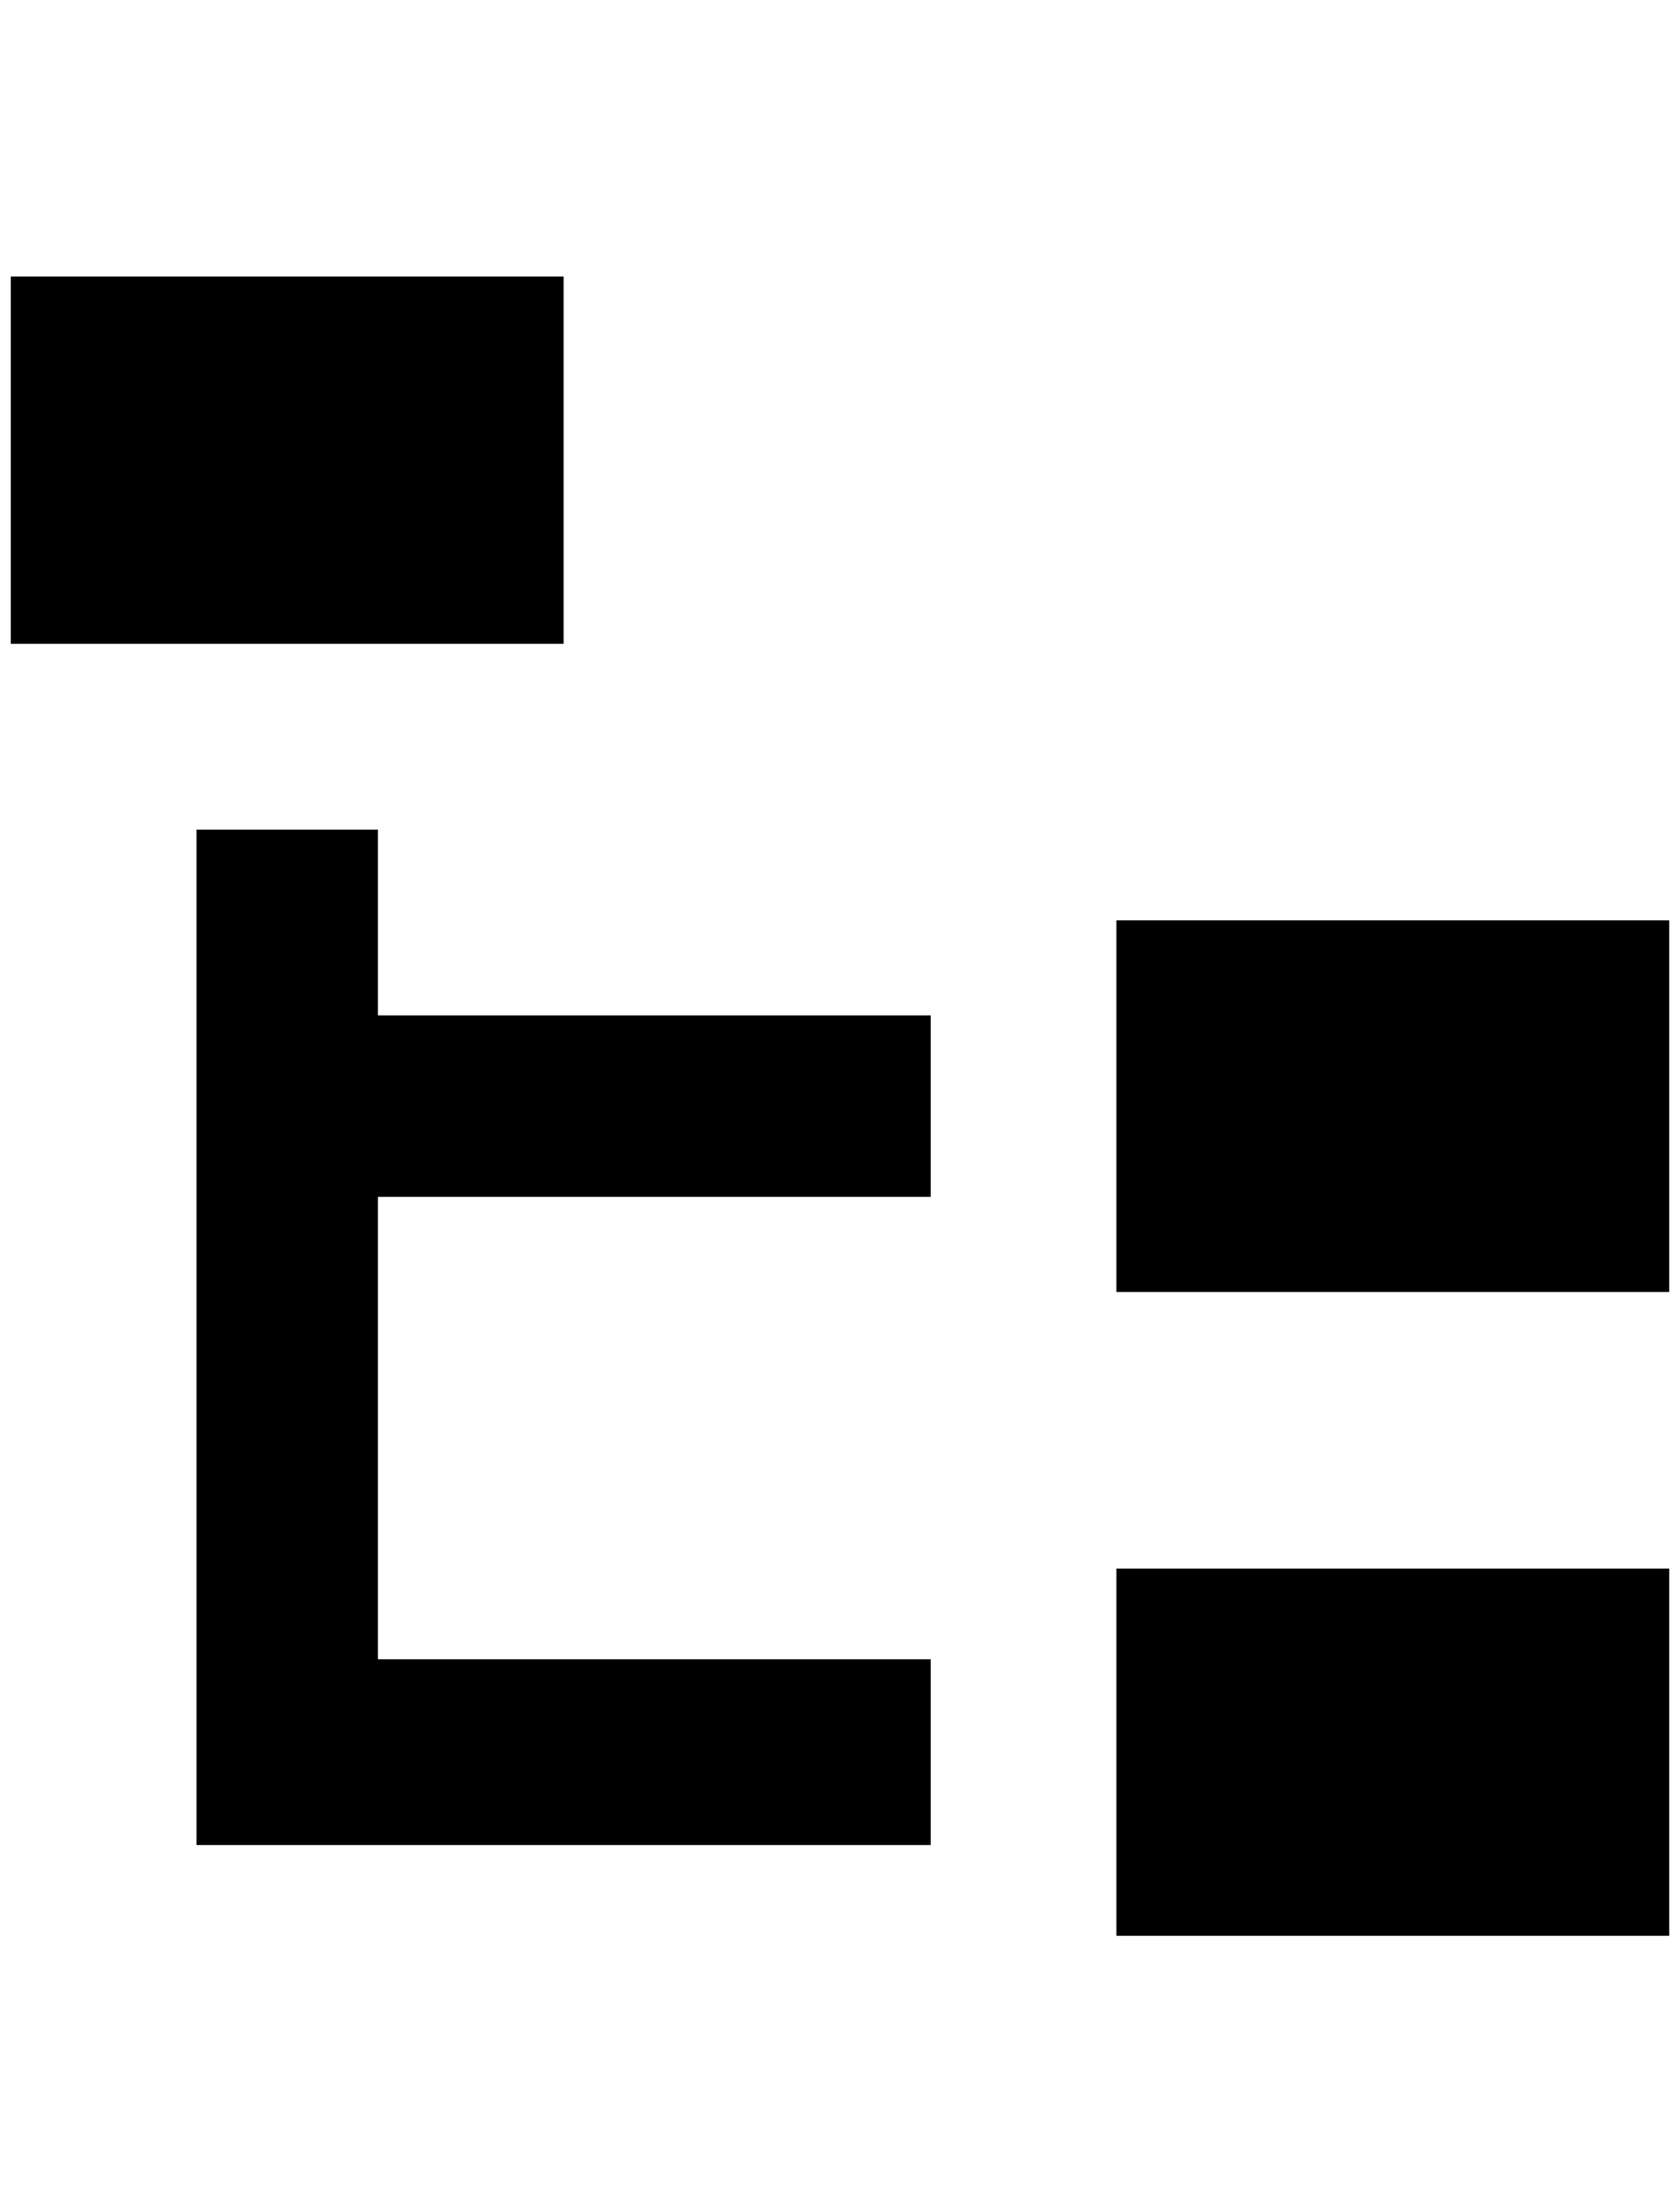 <?xml version="1.0" standalone="no"?>
<!DOCTYPE svg PUBLIC "-//W3C//DTD SVG 1.1//EN" "http://www.w3.org/Graphics/SVG/1.1/DTD/svg11.dtd" >
<svg xmlns="http://www.w3.org/2000/svg" xmlns:xlink="http://www.w3.org/1999/xlink" version="1.1" viewBox="-10 0 1556 2048">
   <path fill="currentColor"
d="M0 256h512v340h-512v-340zM1024 852h512v344h-512v-344zM1024 1452h512v340h-512v-340zM852 1108h-512v428h512v172h-680v-940h168v172h512v168z" />
</svg>
